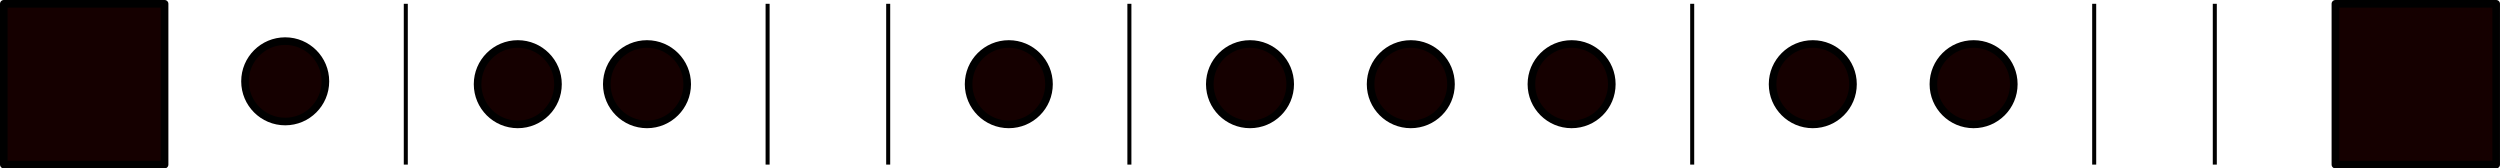 <?xml version="1.0" encoding="UTF-8" standalone="no"?>
<svg
   xmlns:dc="http://purl.org/dc/elements/1.1/"
   xmlns:cc="http://creativecommons.org/ns#"
   xmlns:rdf="http://www.w3.org/1999/02/22-rdf-syntax-ns#"
   xmlns:svg="http://www.w3.org/2000/svg"
   xmlns="http://www.w3.org/2000/svg"
   xmlns:sodipodi="http://sodipodi.sourceforge.net/DTD/sodipodi-0.dtd"
   xmlns:inkscape="http://www.inkscape.org/namespaces/inkscape"
   sodipodi:docname="kulkres.svg"
   inkscape:version="1.0 (4035a4fb49, 2020-05-01)"
   id="svg8"
   version="1.1"
   viewBox="0 0 164.542 11.083"
   height="11.083mm"
   width="164.542mm">
  <defs
     id="defs2" />
  <sodipodi:namedview
     inkscape:window-maximized="1"
     inkscape:window-y="-9"
     inkscape:window-x="-9"
     inkscape:window-height="1001"
     inkscape:window-width="1920"
     fit-margin-bottom="0"
     fit-margin-right="0"
     fit-margin-left="0"
     fit-margin-top="0"
     inkscape:snap-object-midpoints="true"
     showgrid="true"
     inkscape:document-rotation="0"
     inkscape:current-layer="layer1"
     inkscape:document-units="mm"
     inkscape:cy="152.15814"
     inkscape:cx="243.37876"
     inkscape:zoom="1.4"
     inkscape:pageshadow="2"
     inkscape:pageopacity="0.0"
     borderopacity="1.0"
     bordercolor="#666666"
     pagecolor="#ffffff"
     id="base">
    <inkscape:grid
       originy="-52.667"
       originx="-31.5"
       id="grid10"
       type="xygrid" />
  </sodipodi:namedview>
  <g
     transform="translate(-31.5,-52.667)"
     id="layer1"
     inkscape:groupmode="layer"
     inkscape:label="Warstwa 1">
    <rect
       ry="1.3000012e-05"
       y="52.917"
       x="31.75"
       height="10.583"
       width="10.583"
       id="rect12"
       style="fill:#150000;fill-opacity:1;stroke:#000000;stroke-width:0.5;stroke-linecap:round;stroke-linejoin:round" />
    <rect
       style="fill:#150000;fill-opacity:1;stroke:#000000;stroke-width:0.5;stroke-linecap:round;stroke-linejoin:round"
       id="rect845"
       width="10.583"
       height="10.583"
       x="185.208"
       y="52.917"
       ry="1.3000012e-05" />
    <circle
       r="2.646"
       cy="58.019"
       cx="50.271"
       id="path847"
       style="fill:#150000;fill-opacity:1;stroke:#000000;stroke-width:0.5;stroke-linecap:round;stroke-linejoin:round" />
    <path
       id="path849"
       d="M 58.208,52.917 V 63.5"
       style="fill:none;stroke:#000000;stroke-width:0.265px;stroke-linecap:butt;stroke-linejoin:miter;stroke-opacity:1" />
    <circle
       style="fill:#150000;fill-opacity:1;stroke:#000000;stroke-width:0.5;stroke-linecap:round;stroke-linejoin:round"
       id="circle851"
       cx="65.579"
       cy="58.208"
       r="2.646" />
    <circle
       r="2.646"
       cy="58.208"
       cx="74.083"
       id="circle853"
       style="fill:#150000;fill-opacity:1;stroke:#000000;stroke-width:0.5;stroke-linecap:round;stroke-linejoin:round" />
    <path
       style="fill:none;stroke:#000000;stroke-width:0.265px;stroke-linecap:butt;stroke-linejoin:miter;stroke-opacity:1"
       d="M 82.021,52.917 V 63.5"
       id="path855" />
    <path
       id="path857"
       d="M 89.958,52.917 V 63.5"
       style="fill:none;stroke:#000000;stroke-width:0.265px;stroke-linecap:butt;stroke-linejoin:miter;stroke-opacity:1" />
    <circle
       style="fill:#150000;fill-opacity:1;stroke:#000000;stroke-width:0.5;stroke-linecap:round;stroke-linejoin:round"
       id="circle859"
       cx="97.896"
       cy="58.208"
       r="2.646" />
    <circle
       r="2.646"
       cy="58.208"
       cx="113.771"
       id="circle861"
       style="fill:#150000;fill-opacity:1;stroke:#000000;stroke-width:0.5;stroke-linecap:round;stroke-linejoin:round" />
    <path
       id="path863"
       d="M 105.833,52.917 V 63.5"
       style="fill:none;stroke:#000000;stroke-width:0.265px;stroke-linecap:butt;stroke-linejoin:miter;stroke-opacity:1" />
    <circle
       style="fill:#150000;fill-opacity:1;stroke:#000000;stroke-width:0.5;stroke-linecap:round;stroke-linejoin:round"
       id="circle865"
       cx="124.354"
       cy="58.208"
       r="2.646" />
    <circle
       r="2.646"
       cy="58.208"
       cx="134.938"
       id="circle867"
       style="fill:#150000;fill-opacity:1;stroke:#000000;stroke-width:0.5;stroke-linecap:round;stroke-linejoin:round" />
    <path
       style="fill:none;stroke:#000000;stroke-width:0.265px;stroke-linecap:butt;stroke-linejoin:miter;stroke-opacity:1"
       d="M 142.875,52.917 V 63.5"
       id="path869" />
    <circle
       style="fill:#150000;fill-opacity:1;stroke:#000000;stroke-width:0.5;stroke-linecap:round;stroke-linejoin:round"
       id="circle871"
       cx="150.812"
       cy="58.208"
       r="2.646" />
    <circle
       r="2.646"
       cy="58.208"
       cx="161.396"
       id="circle873"
       style="fill:#150000;fill-opacity:1;stroke:#000000;stroke-width:0.5;stroke-linecap:round;stroke-linejoin:round" />
    <path
       style="fill:none;stroke:#000000;stroke-width:0.265px;stroke-linecap:butt;stroke-linejoin:miter;stroke-opacity:1"
       d="M 169.333,52.917 V 63.5"
       id="path875" />
    <path
       id="path879"
       d="M 177.271,52.917 V 63.5"
       style="fill:none;stroke:#000000;stroke-width:0.265px;stroke-linecap:butt;stroke-linejoin:miter;stroke-opacity:1" />
  </g>
</svg>
